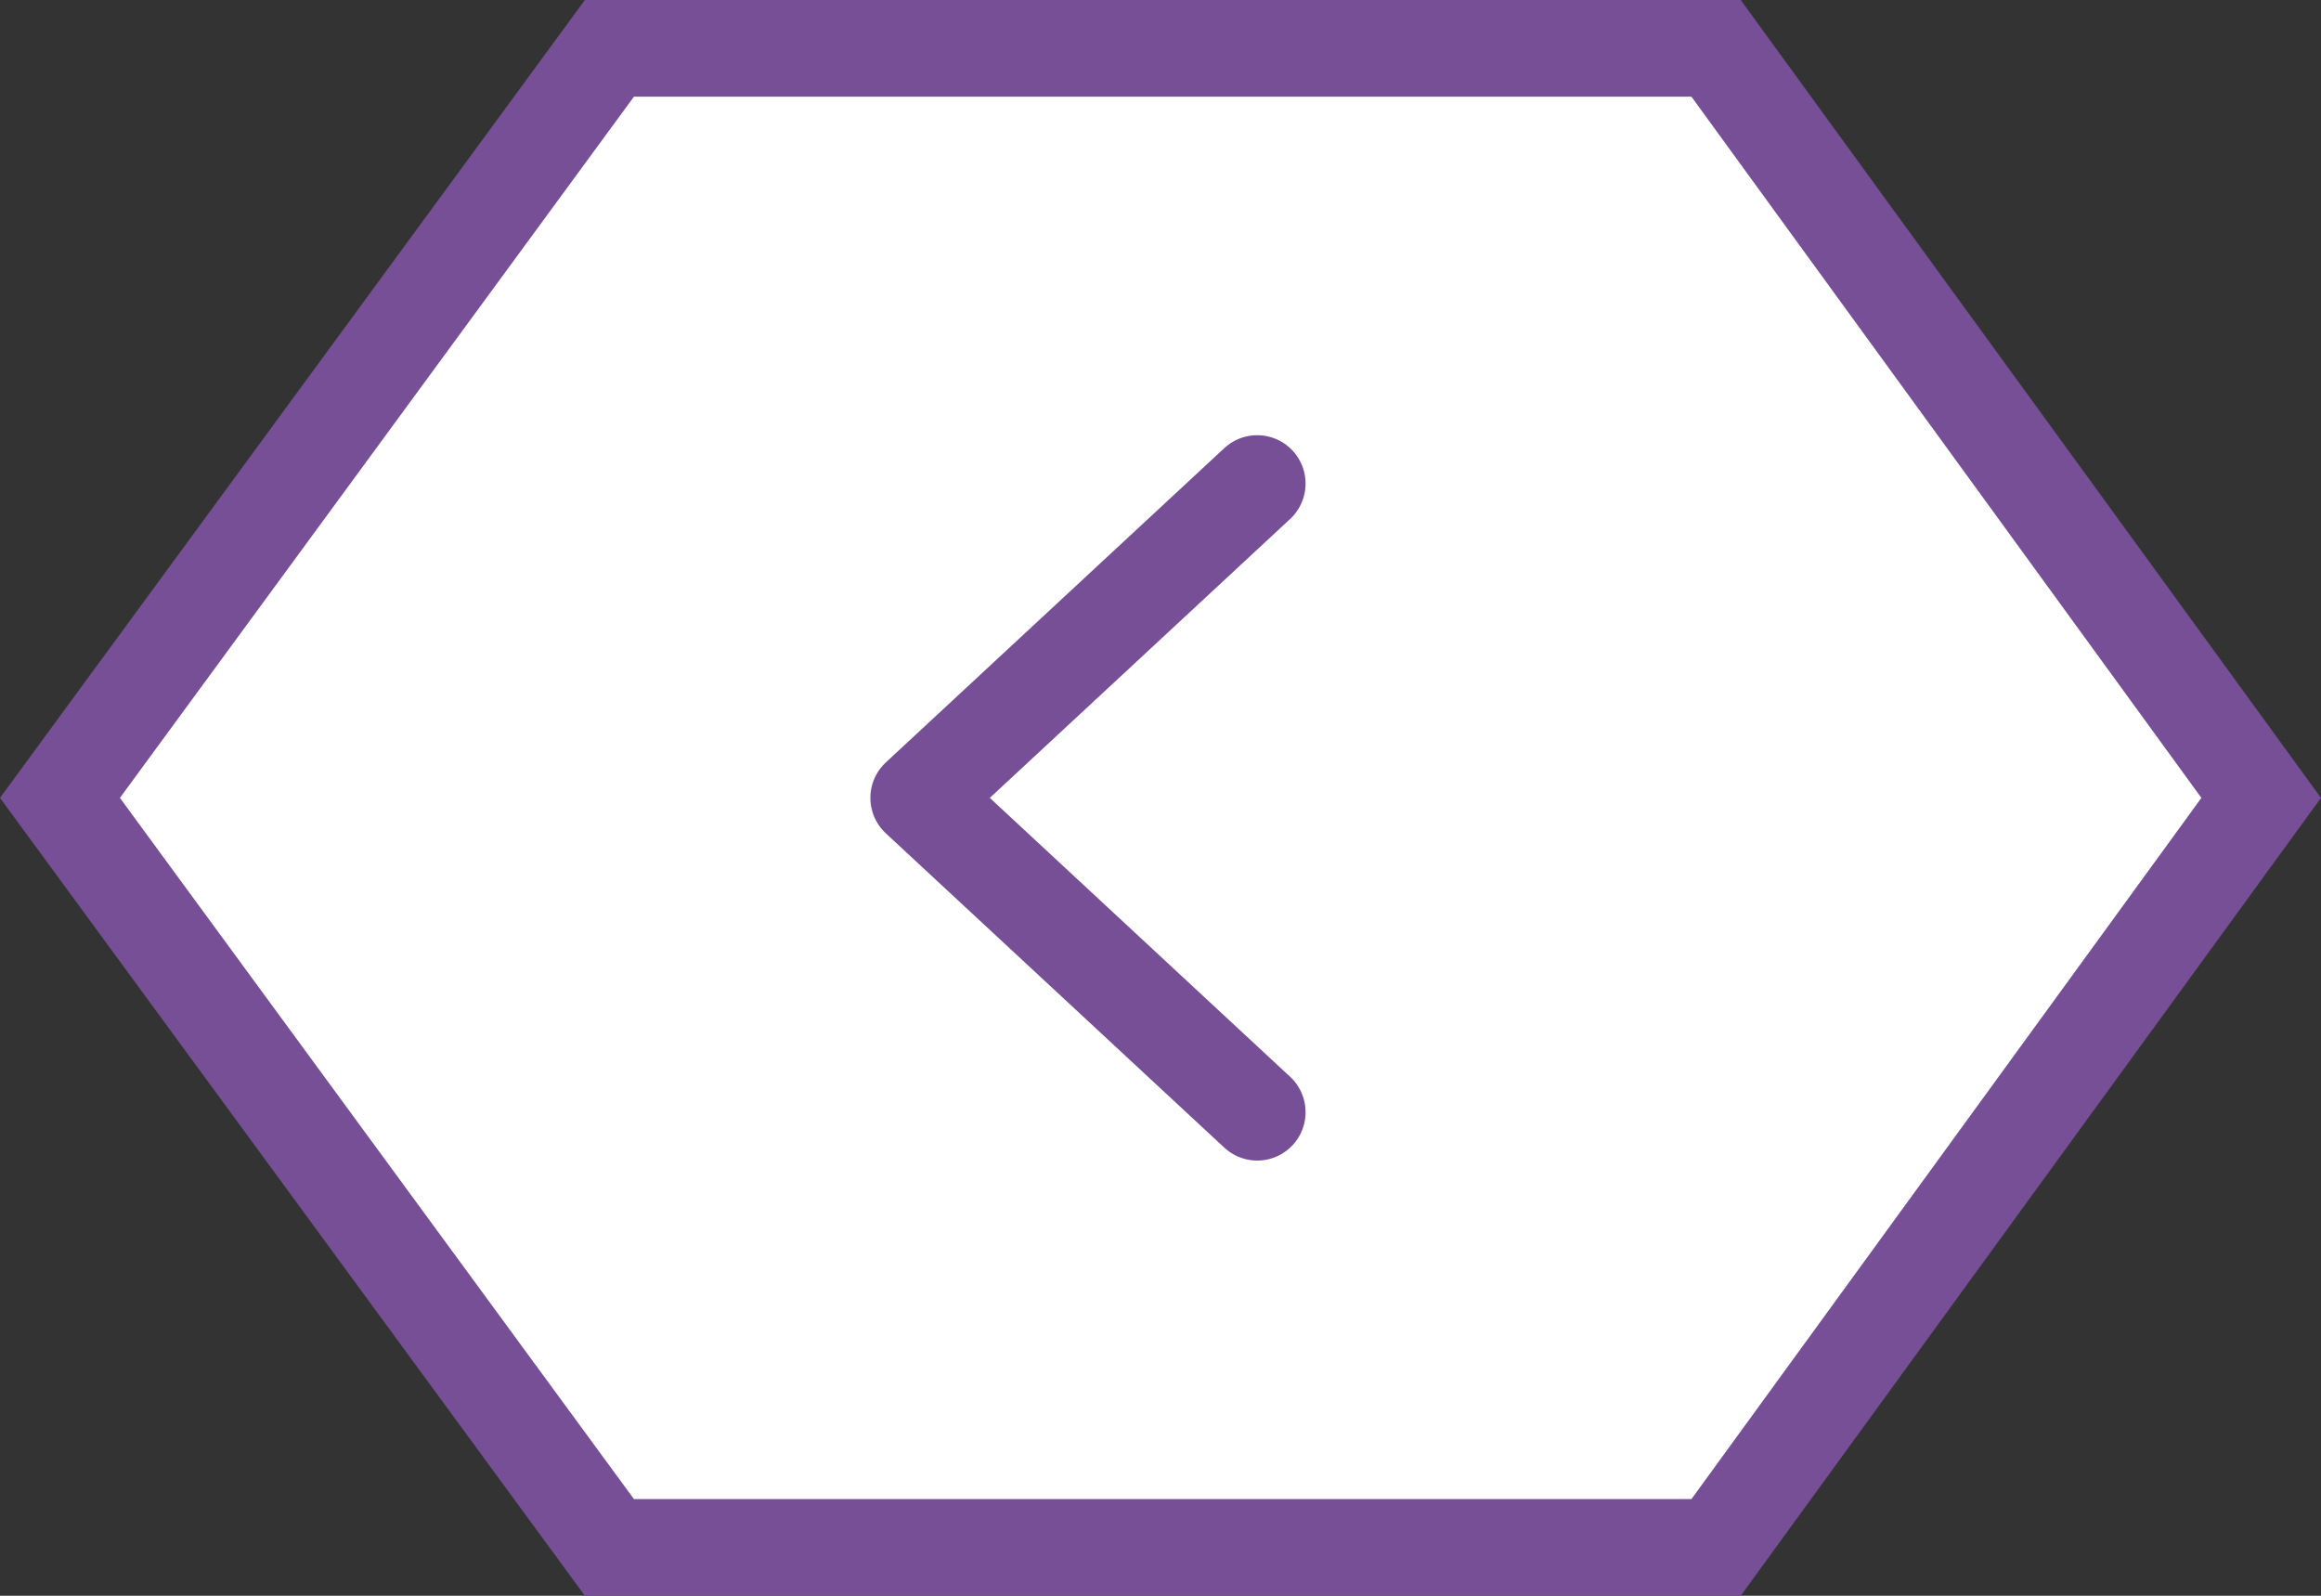 <svg width="48" height="33" fill="none" xmlns="http://www.w3.org/2000/svg"><rect width="100%" height="100%" fill="#333333" stroke="none"/><path d="M12.603 32H35.49l11.273-15.5L35.49 1H12.603L1.24 16.5 12.603 32z" fill="#fff" stroke="#764F96" stroke-width="2"/><path d="M26 10l-7 6.5 7 6.5" stroke="#764F96" stroke-width="2" stroke-linecap="round" stroke-linejoin="round"/></svg>